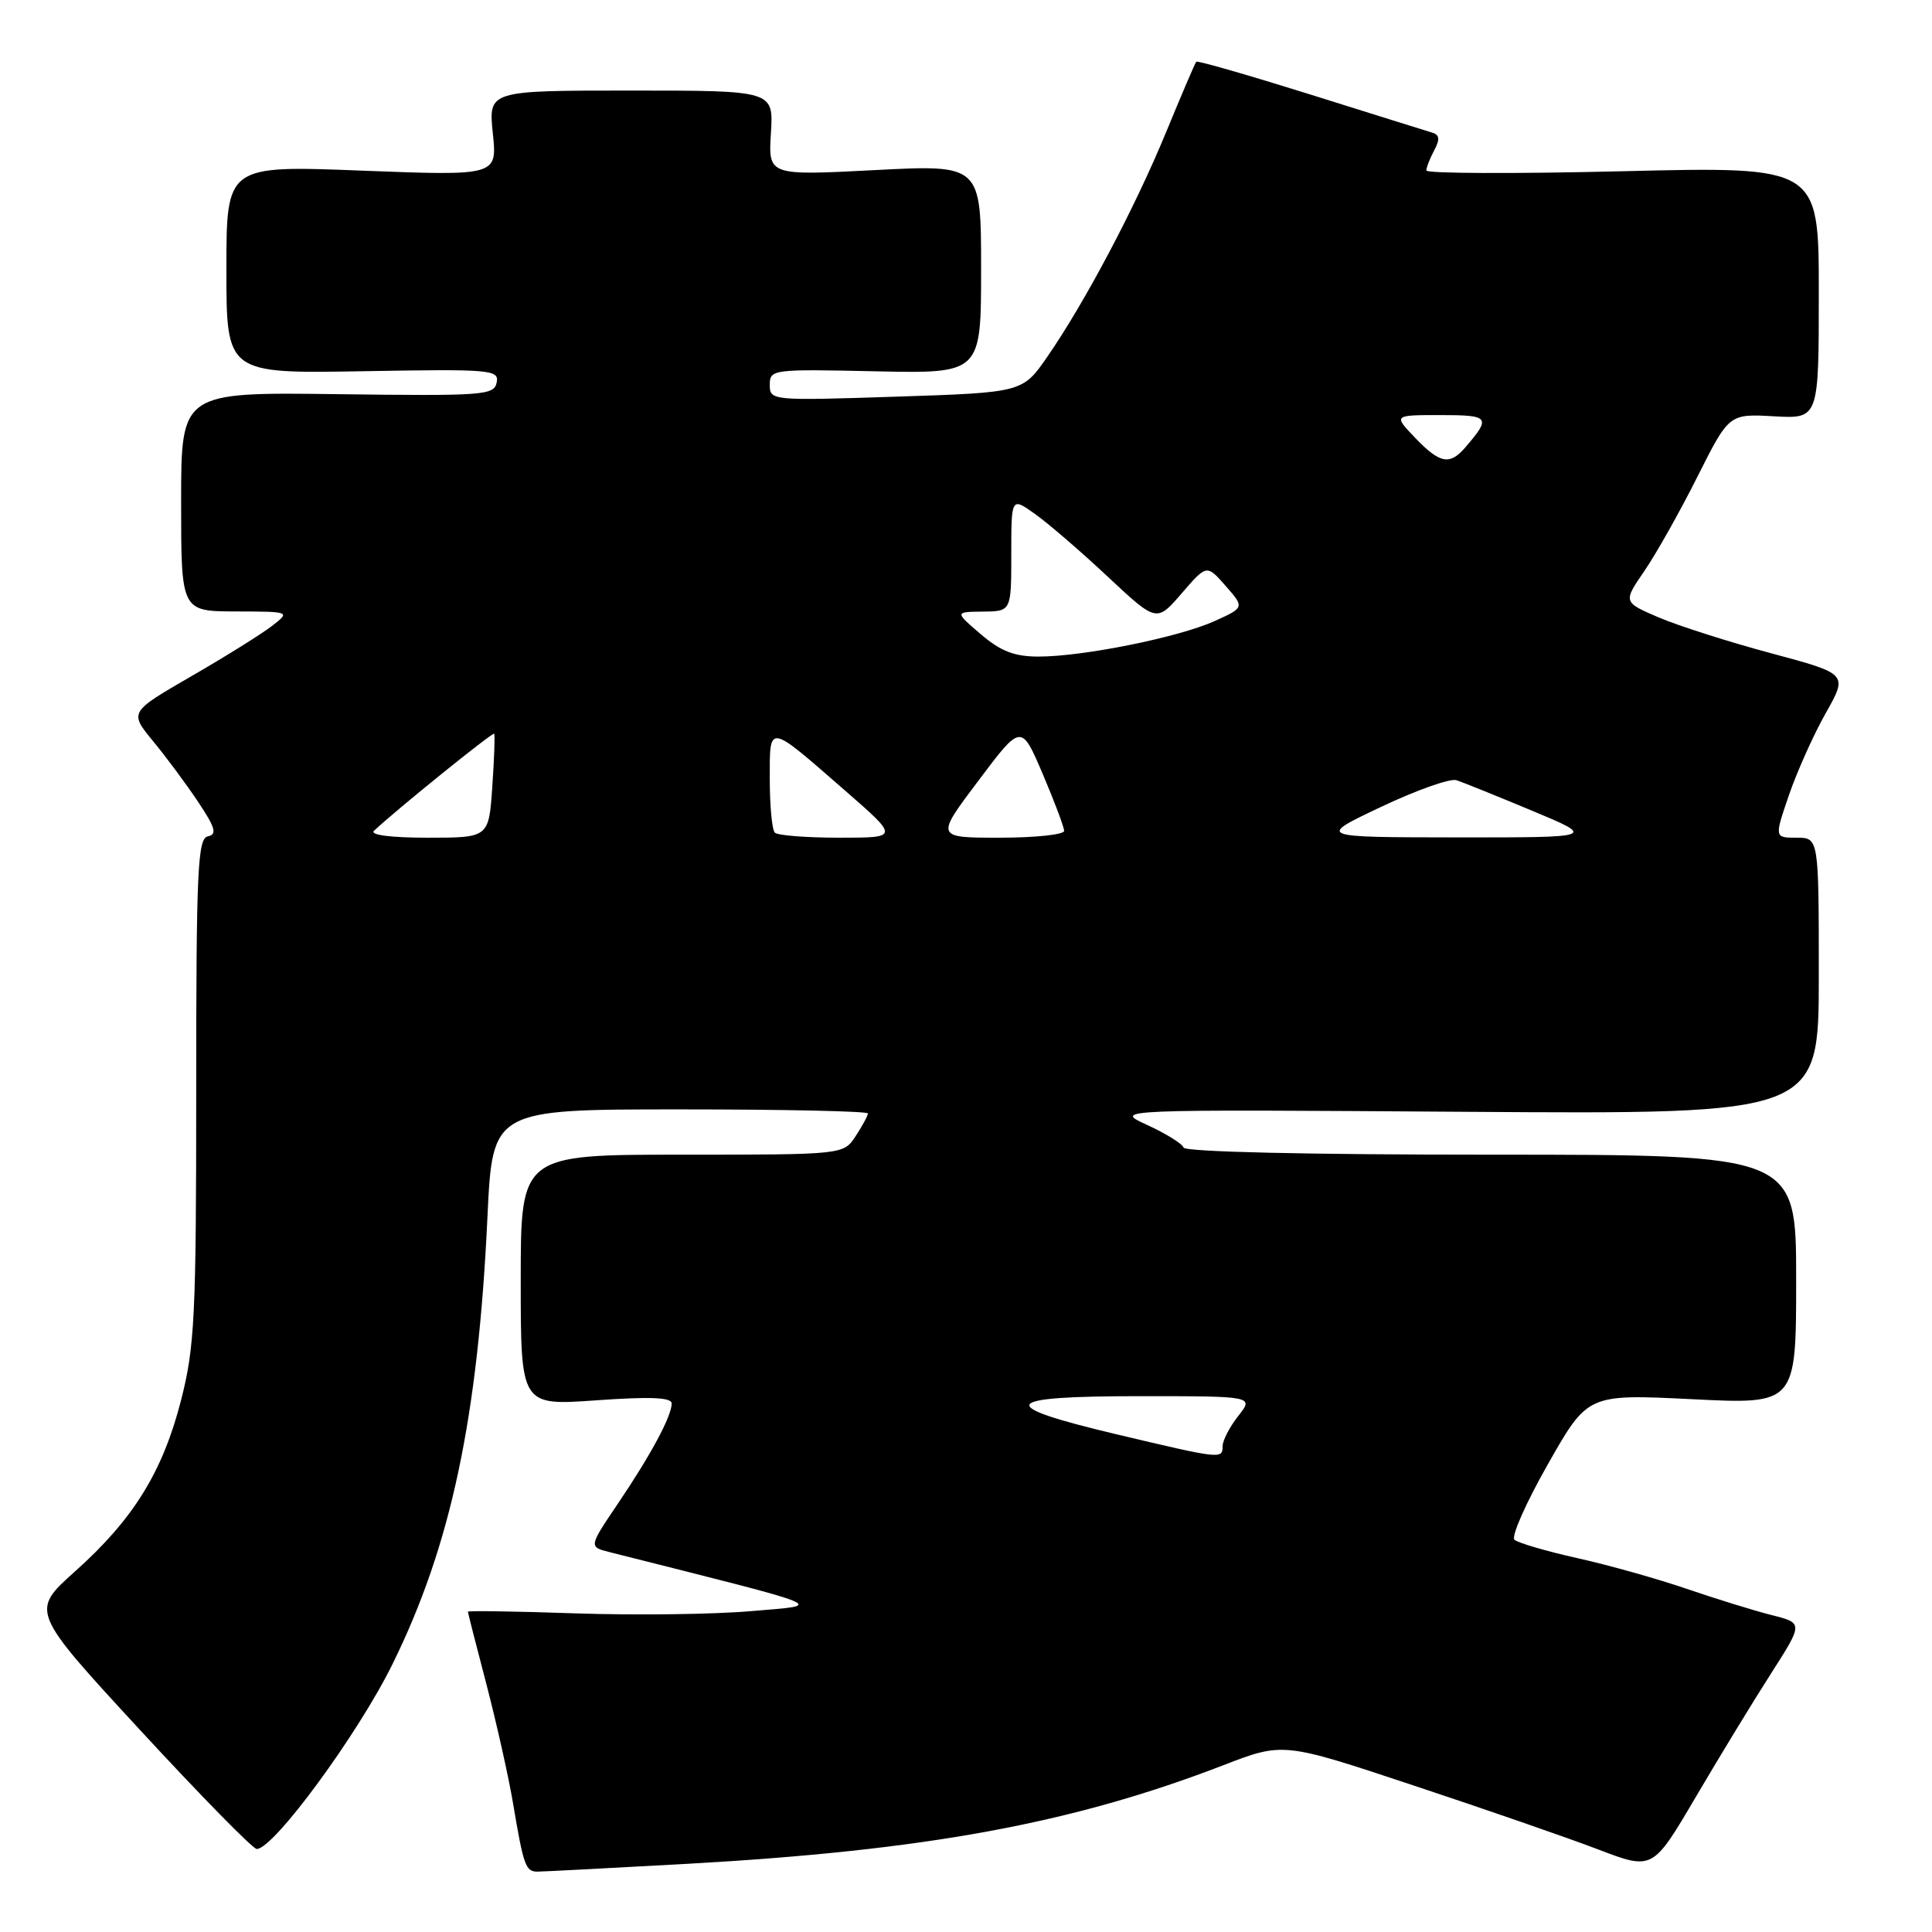 <?xml version="1.0" encoding="UTF-8" standalone="no"?>
<!DOCTYPE svg PUBLIC "-//W3C//DTD SVG 1.1//EN" "http://www.w3.org/Graphics/SVG/1.1/DTD/svg11.dtd" >
<svg xmlns="http://www.w3.org/2000/svg" xmlns:xlink="http://www.w3.org/1999/xlink" version="1.1" viewBox="0 0 256 256">
 <g >
 <path fill="currentColor"
d=" M 91.00 246.97 C 122.64 245.20 142.06 241.63 162.10 233.90 C 170.03 230.84 170.03 230.84 187.26 236.57 C 196.74 239.71 207.76 243.53 211.74 245.05 C 218.99 247.82 218.99 247.82 224.67 238.16 C 227.79 232.85 232.28 225.48 234.65 221.78 C 238.95 215.06 238.95 215.06 234.72 214.00 C 232.40 213.41 227.35 211.85 223.50 210.53 C 219.65 209.21 213.12 207.37 209.00 206.46 C 204.88 205.54 201.13 204.44 200.67 204.02 C 200.22 203.60 202.22 199.08 205.12 193.99 C 210.38 184.72 210.38 184.72 224.19 185.40 C 238.00 186.09 238.00 186.09 238.00 169.54 C 238.00 153.00 238.00 153.00 197.58 153.00 C 173.21 153.00 157.03 152.63 156.83 152.06 C 156.65 151.54 154.47 150.19 152.00 149.06 C 147.50 147.00 147.50 147.00 194.25 147.32 C 241.00 147.64 241.00 147.64 241.00 129.32 C 241.00 111.00 241.00 111.00 238.05 111.00 C 235.11 111.00 235.11 111.00 237.06 105.31 C 238.14 102.18 240.33 97.30 241.94 94.46 C 244.85 89.29 244.85 89.29 234.68 86.56 C 229.08 85.06 222.38 82.92 219.78 81.81 C 215.06 79.78 215.06 79.78 217.90 75.64 C 219.46 73.36 222.62 67.75 224.92 63.16 C 229.11 54.83 229.11 54.83 235.06 55.16 C 241.00 55.50 241.00 55.50 241.00 38.78 C 241.00 22.06 241.00 22.06 215.00 22.69 C 200.70 23.04 189.00 22.99 189.00 22.59 C 189.00 22.20 189.47 20.99 190.04 19.92 C 190.82 18.47 190.75 17.87 189.79 17.58 C 189.08 17.37 181.82 15.09 173.65 12.53 C 165.48 9.97 158.67 8.01 158.51 8.18 C 158.35 8.36 156.56 12.55 154.52 17.50 C 150.40 27.50 143.79 40.01 138.79 47.25 C 135.50 52.01 135.50 52.01 118.75 52.56 C 102.21 53.10 102.00 53.08 102.00 51.00 C 102.00 48.94 102.33 48.90 116.00 49.20 C 130.00 49.50 130.00 49.50 130.00 35.66 C 130.00 21.81 130.00 21.81 115.90 22.54 C 101.80 23.27 101.80 23.27 102.15 17.63 C 102.50 12.00 102.50 12.00 83.61 12.00 C 64.72 12.00 64.72 12.00 65.30 17.65 C 65.89 23.30 65.89 23.30 47.94 22.61 C 30.00 21.91 30.00 21.91 30.00 35.71 C 30.00 49.50 30.00 49.50 48.08 49.19 C 65.11 48.89 66.15 48.98 65.81 50.69 C 65.47 52.38 64.06 52.48 44.73 52.23 C 24.00 51.96 24.00 51.96 24.00 66.48 C 24.00 81.00 24.00 81.00 31.25 81.02 C 38.50 81.04 38.50 81.04 36.00 82.97 C 34.62 84.03 29.82 87.03 25.31 89.63 C 17.12 94.37 17.12 94.37 20.31 98.24 C 22.07 100.37 24.75 104.00 26.29 106.31 C 28.55 109.70 28.78 110.56 27.54 110.82 C 26.19 111.11 26.00 115.28 26.00 144.41 C 26.00 174.41 25.80 178.45 24.00 185.50 C 21.56 195.03 17.68 201.31 9.92 208.24 C 4.05 213.50 4.05 213.50 18.57 229.25 C 26.56 237.91 33.51 245.00 34.02 245.00 C 36.27 245.00 47.44 229.78 52.01 220.50 C 59.77 204.74 63.34 187.91 64.59 161.25 C 65.26 147.00 65.26 147.00 90.13 147.00 C 103.81 147.00 115.00 147.24 115.00 147.54 C 115.00 147.83 114.27 149.18 113.38 150.54 C 111.77 153.00 111.77 153.00 90.38 153.00 C 69.00 153.00 69.00 153.00 69.00 169.63 C 69.00 186.26 69.00 186.26 79.00 185.55 C 86.18 185.04 89.00 185.16 89.00 185.97 C 89.00 187.65 86.25 192.77 81.88 199.23 C 78.01 204.96 78.01 204.96 80.75 205.66 C 110.74 213.23 109.30 212.63 99.58 213.48 C 94.68 213.91 84.22 214.05 76.33 213.78 C 68.45 213.51 62.00 213.41 62.00 213.56 C 62.00 213.70 63.10 218.02 64.45 223.16 C 65.79 228.30 67.39 235.43 67.99 239.00 C 69.37 247.22 69.65 248.00 71.22 248.00 C 71.92 248.00 80.83 247.53 91.00 246.97 Z  M 148.06 190.08 C 131.72 186.21 132.41 185.00 150.99 185.00 C 166.15 185.00 166.15 185.00 164.07 187.63 C 162.93 189.08 162.00 190.88 162.00 191.63 C 162.00 193.36 161.81 193.34 148.06 190.08 Z  M 49.55 110.09 C 52.28 107.49 65.29 96.97 65.48 97.22 C 65.60 97.37 65.49 100.54 65.23 104.25 C 64.77 111.00 64.77 111.00 56.68 111.00 C 51.83 111.00 48.98 110.64 49.55 110.09 Z  M 102.67 110.33 C 102.30 109.97 102.00 106.79 102.00 103.28 C 102.00 95.80 101.63 95.74 111.97 104.75 C 119.14 111.00 119.14 111.00 111.24 111.00 C 106.89 111.00 103.03 110.70 102.67 110.33 Z  M 129.64 103.45 C 135.32 95.89 135.32 95.89 138.16 102.54 C 139.72 106.20 141.00 109.60 141.00 110.10 C 141.00 110.59 137.16 111.00 132.48 111.00 C 123.95 111.00 123.95 111.00 129.64 103.45 Z  M 182.99 106.92 C 187.66 104.71 192.16 103.11 192.99 103.38 C 193.82 103.65 198.32 105.47 203.00 107.42 C 211.50 110.97 211.50 110.97 193.00 110.96 C 174.50 110.94 174.50 110.94 182.99 106.92 Z  M 129.96 84.04 C 126.50 81.08 126.50 81.08 130.25 81.04 C 134.00 81.00 134.00 81.00 134.00 73.43 C 134.00 65.86 134.00 65.86 137.15 68.11 C 138.89 69.34 143.22 73.08 146.78 76.41 C 153.26 82.47 153.26 82.47 156.58 78.62 C 159.90 74.78 159.90 74.78 162.41 77.64 C 164.91 80.50 164.91 80.50 160.91 82.31 C 156.16 84.45 143.52 87.00 137.62 87.00 C 134.42 87.00 132.61 86.30 129.96 84.04 Z  M 187.50 58.00 C 184.63 55.00 184.63 55.00 190.87 55.00 C 197.39 55.00 197.60 55.28 194.19 59.25 C 192.10 61.69 190.81 61.45 187.50 58.00 Z "/>
</g>
</svg>